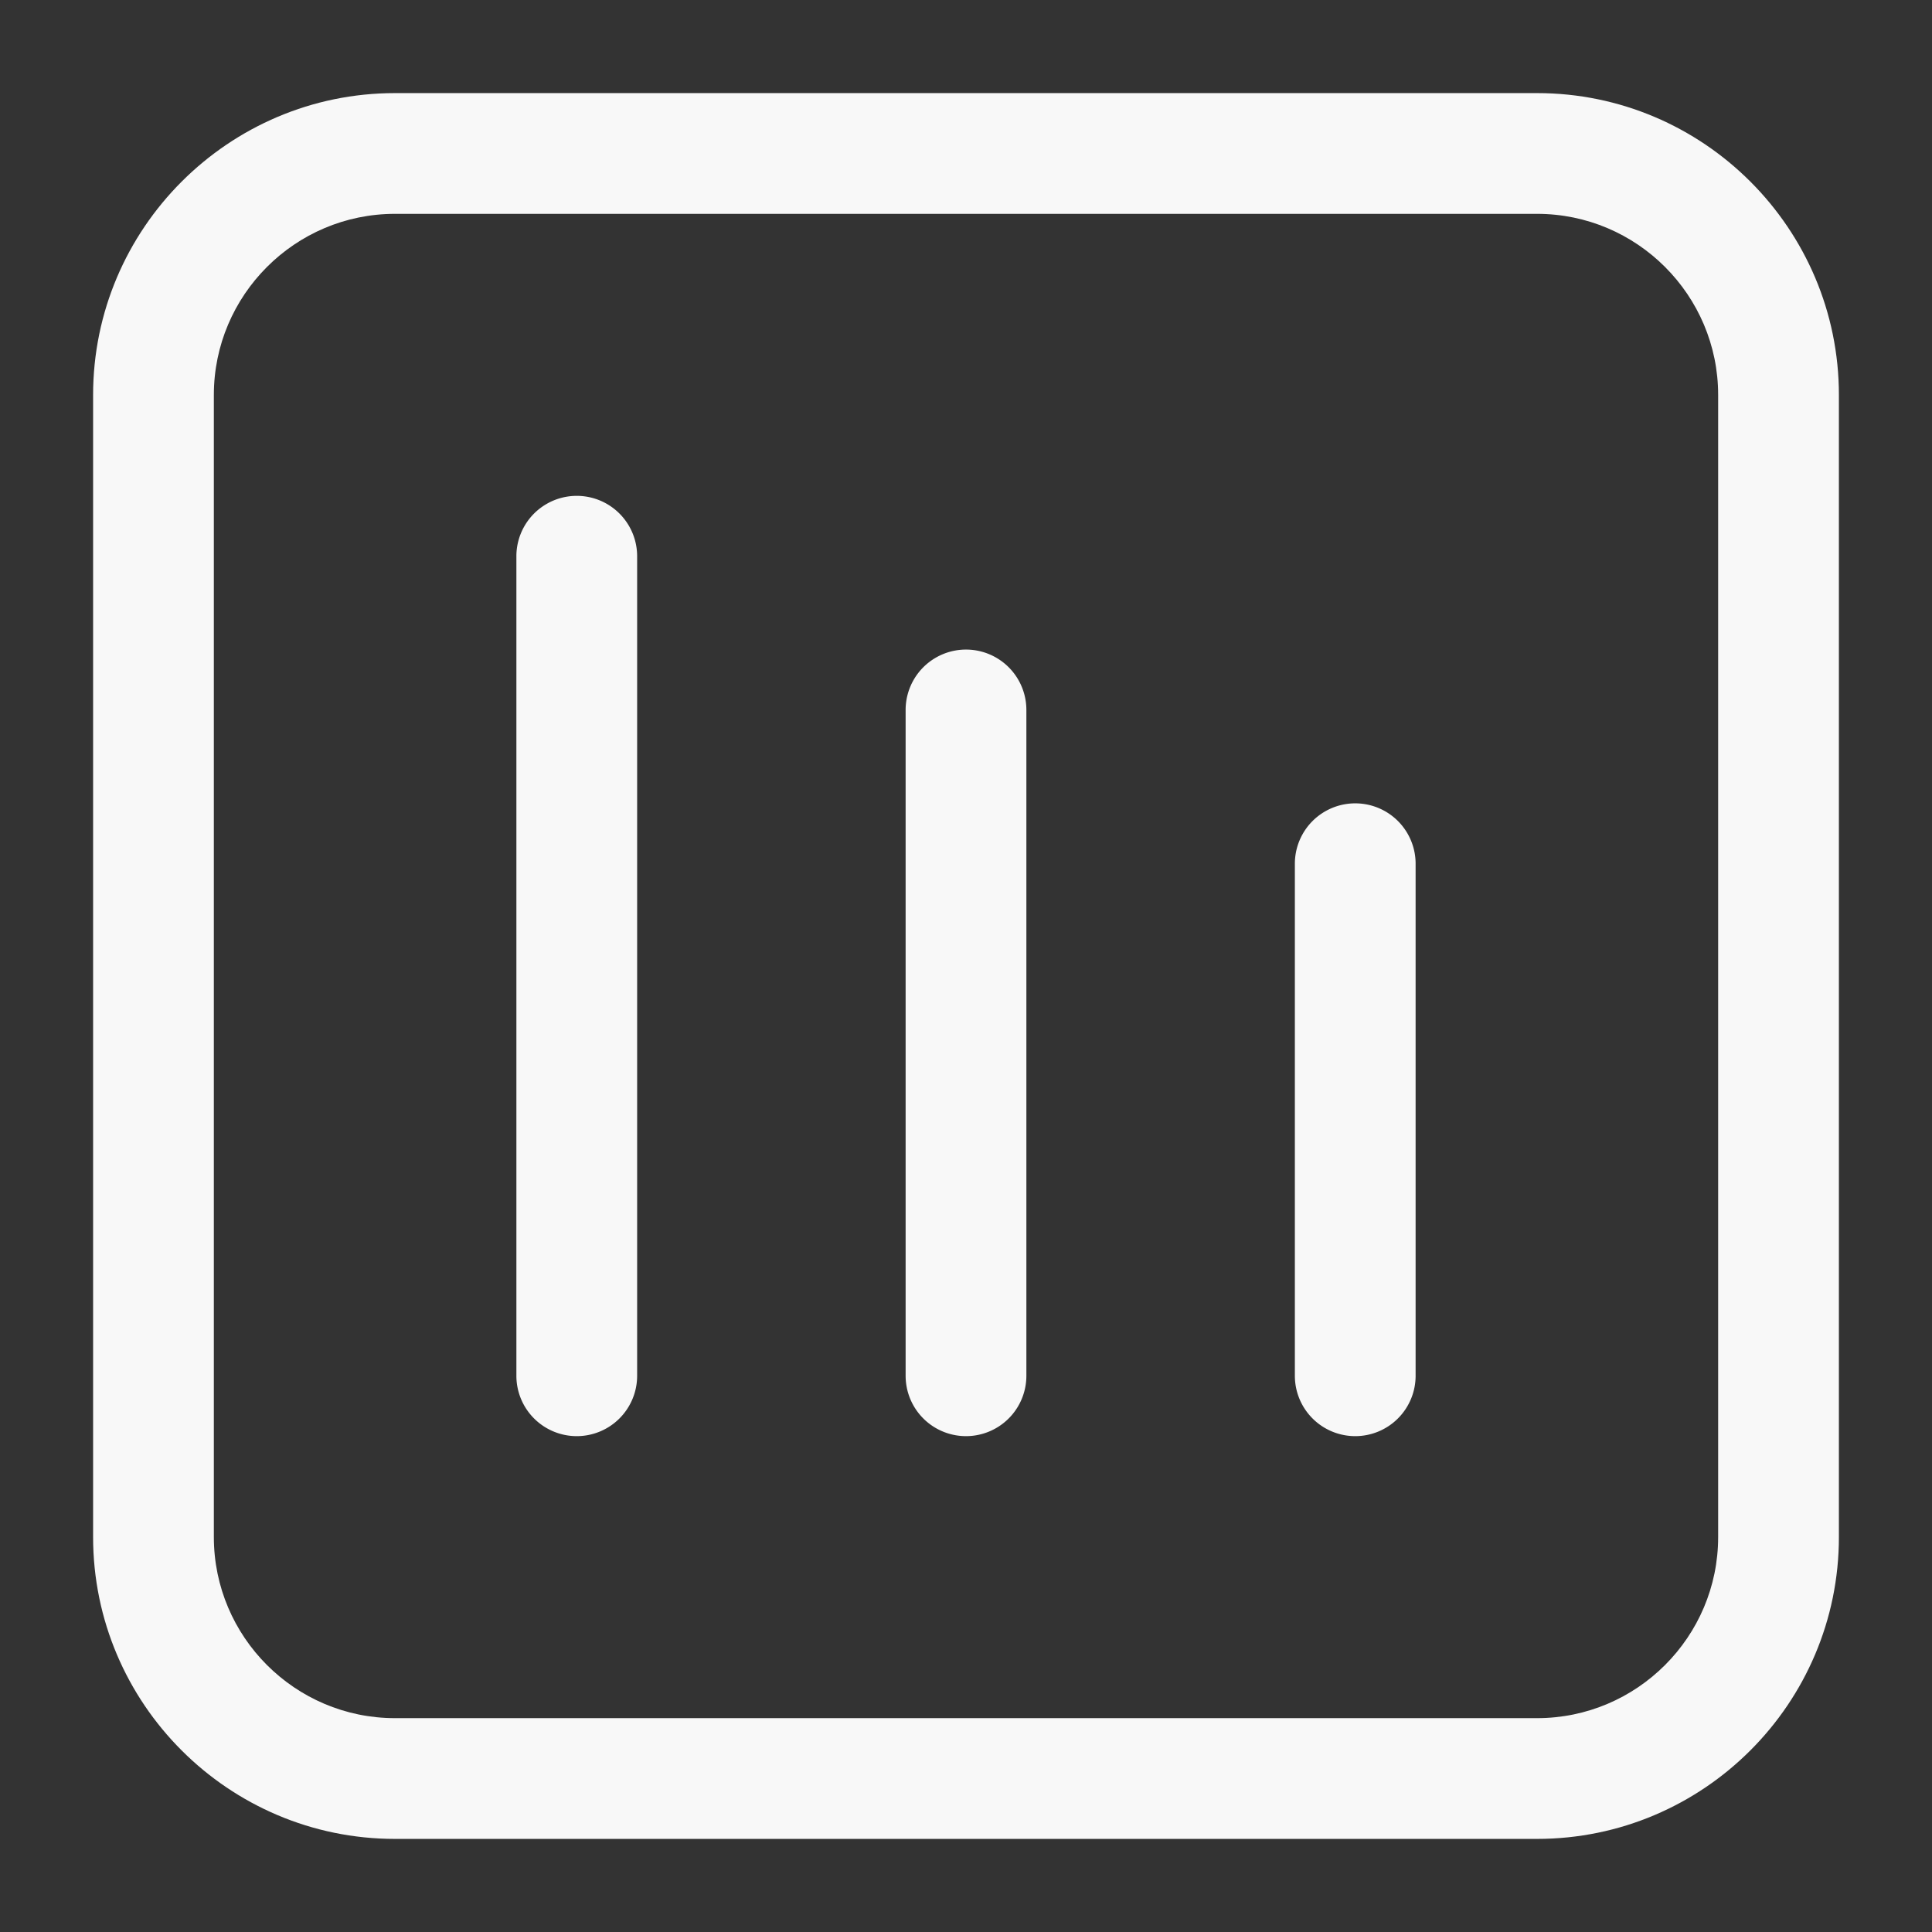 <svg xmlns="http://www.w3.org/2000/svg" version="1.1" xmlns:xlink="http://www.w3.org/1999/xlink" width="512" height="512" x="0" y="0" viewBox="0 0 32 32" style="enable-background:new 0 0 512 512" xml:space="preserve" class=""><rect x="0" y="0" width="32" height="32" fill="#333333" stroke="none"/><g><path d="M6.542 30.458h18.916c2.757 0 5-2.243 5-5V6.542c0-2.757-2.243-5-5-5H6.542c-2.756 0-5 2.244-5 5v18.916c0 2.757 2.243 5 5 5zm-3-23.916c0-1.654 1.346-3 3-3h18.916c1.654 0 3 1.346 3 3v18.916c0 1.654-1.346 3-3 3H6.542c-1.654 0-3-1.346-3-3z" fill="#f8f8f8" opacity="1" data-original="#000000"></path><path d="M9.553 23.787a1 1 0 0 0 1-1V9.213a1 1 0 0 0-2 0v13.574a1 1 0 0 0 1 1zM16 23.787a1 1 0 0 0 1-1V11.759a1 1 0 0 0-2 0v11.028a1 1 0 0 0 1 1zM22.447 23.787a1 1 0 0 0 1-1v-8.481a1 1 0 0 0-2 0v8.481a1 1 0 0 0 1 1z" fill="#f8f8f8" opacity="1" data-original="#000000"></path></g></svg>